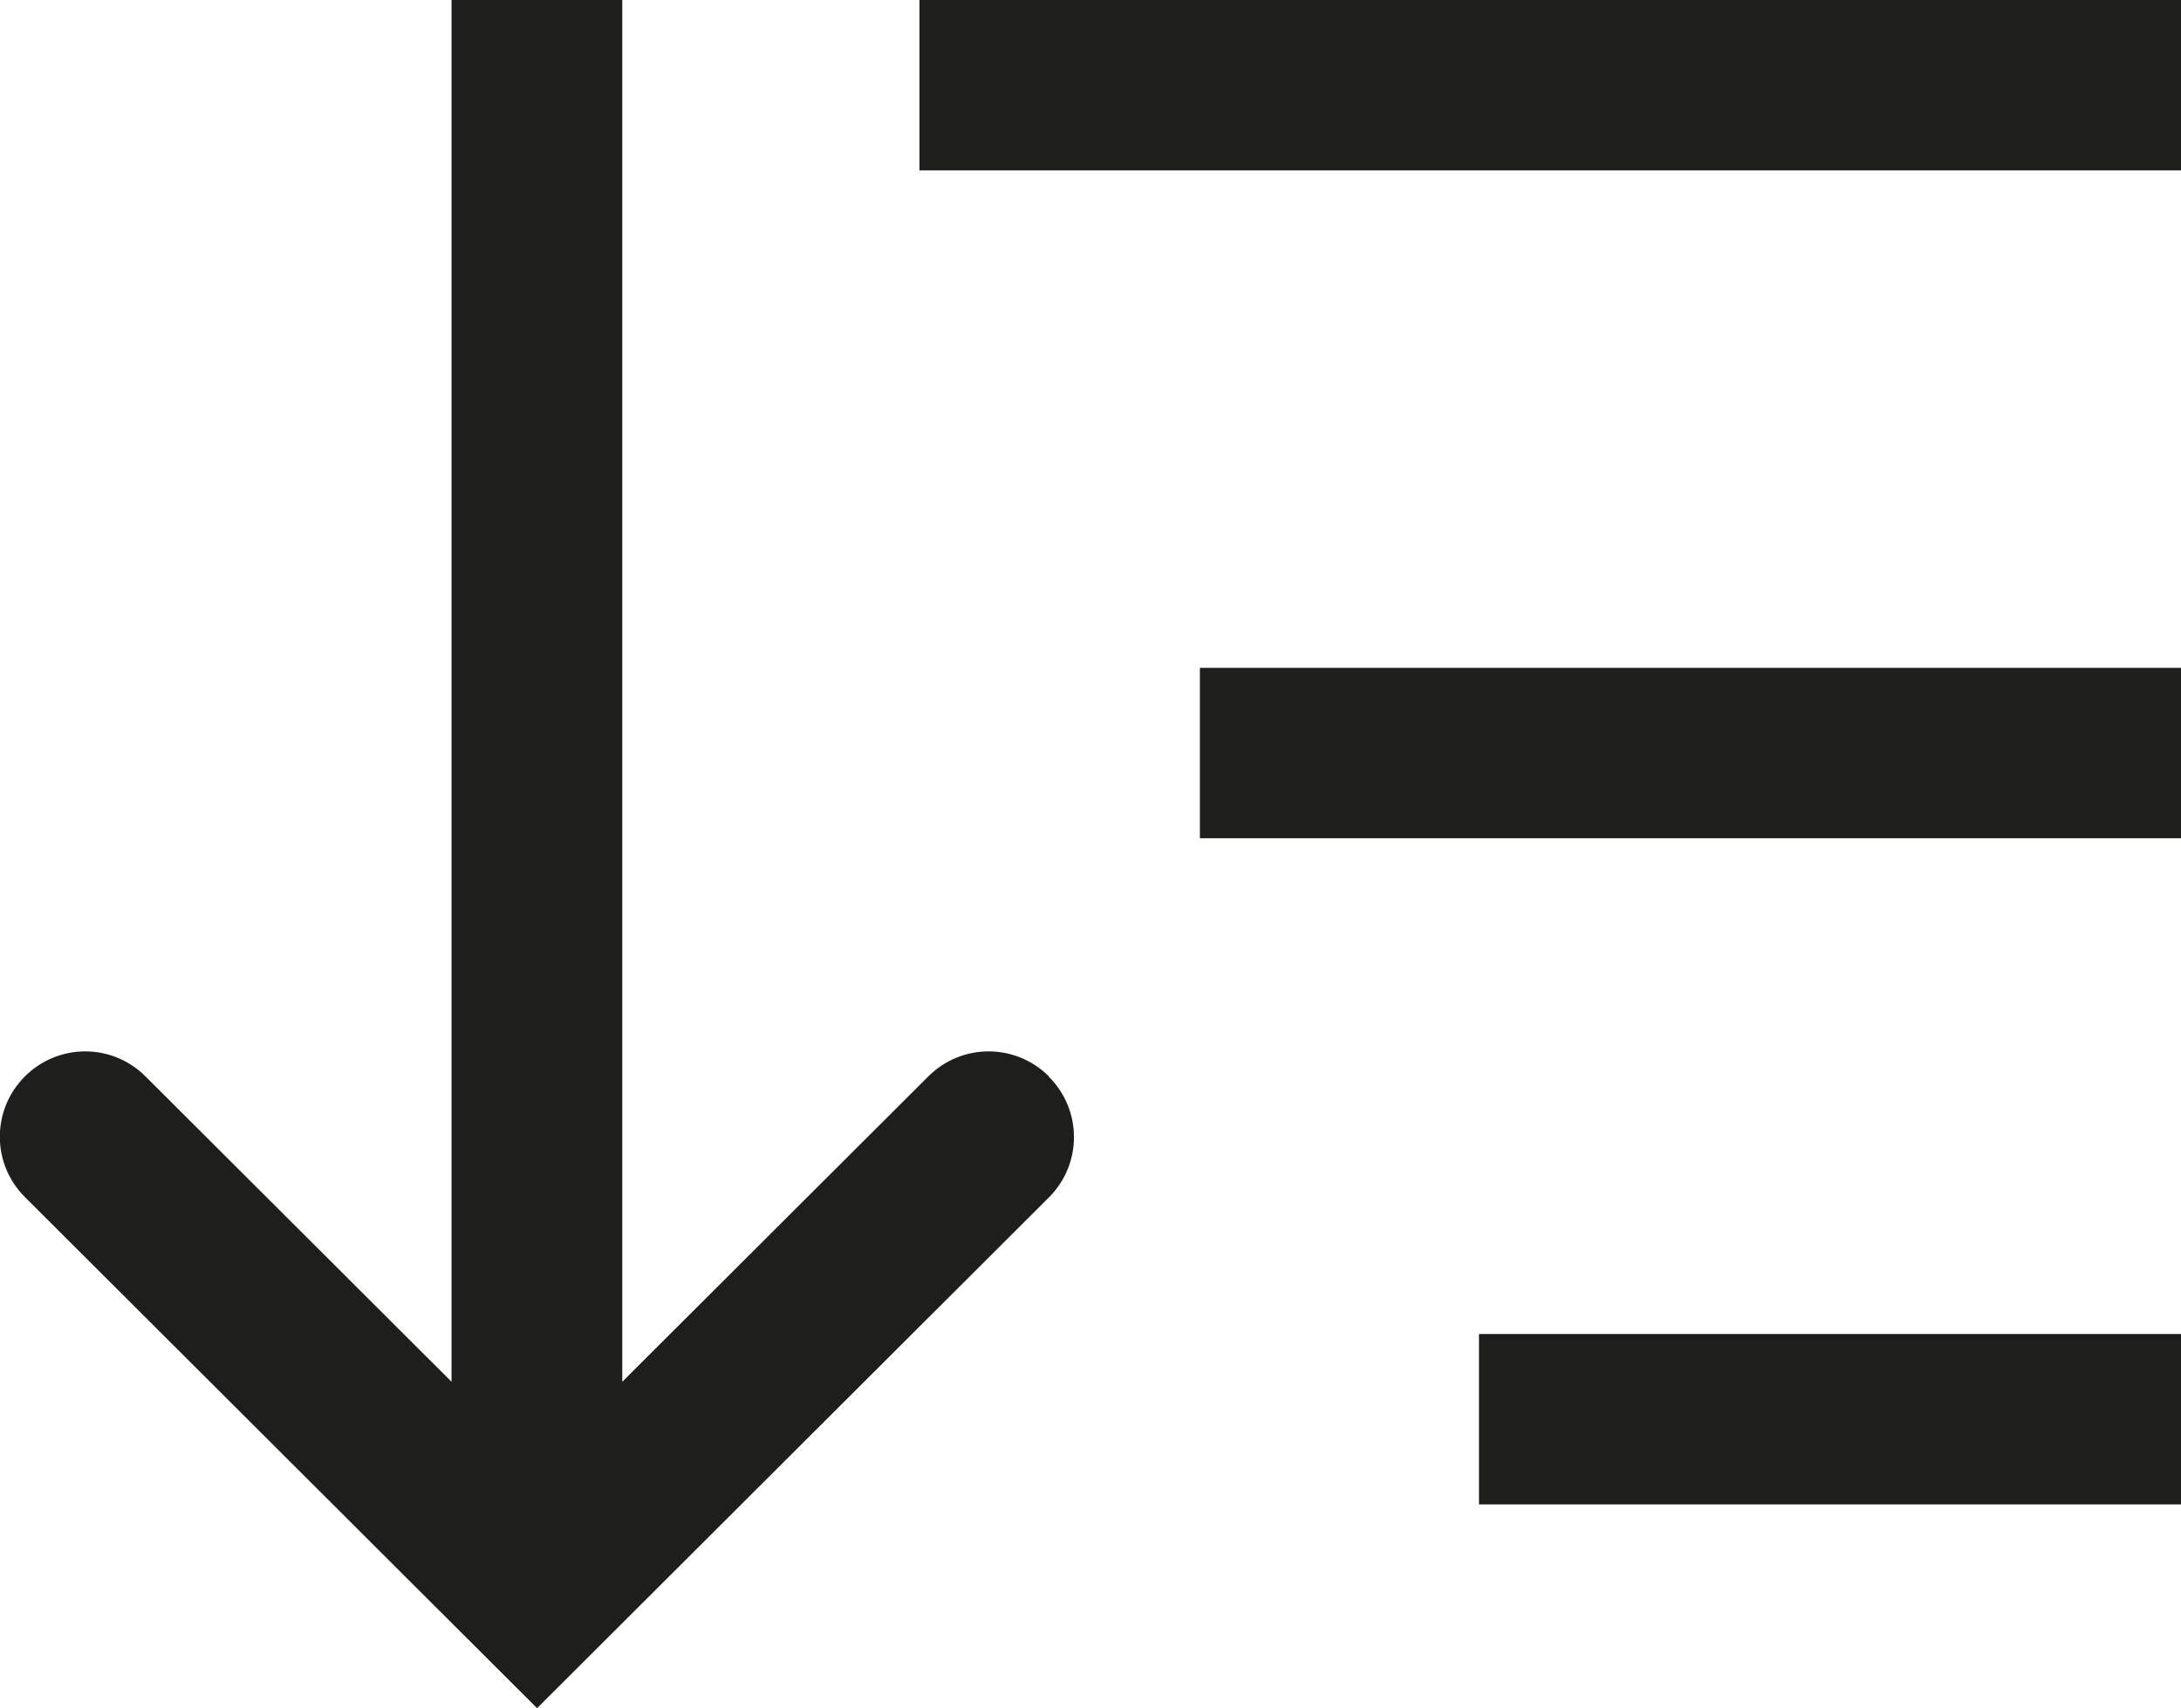 <?xml version="1.0" encoding="UTF-8"?>
<svg id="Ebene_2" xmlns="http://www.w3.org/2000/svg" viewBox="0 0 64 50.12">
  <defs>
    <style>
      .cls-1 {
        fill: #1e1e1c;
      }
    </style>
  </defs>
  <g id="_x33_219">
    <path class="cls-1" d="M30.78,31.6c.98.98.98,2.56,0,3.54l-15.02,14.99L.73,35.13c-.98-.98-.98-2.56,0-3.54s2.56-.98,3.54,0l8.98,8.96V0h5.01v40.55l8.98-8.96c.98-.98,2.56-.98,3.54,0ZM26.98,0v5h37.02V0H26.98ZM35.21,24.6h28.79v-5h-28.79v5ZM43.4,44.15h20.6v-5h-20.6v5Z"/>
  </g>
</svg>
